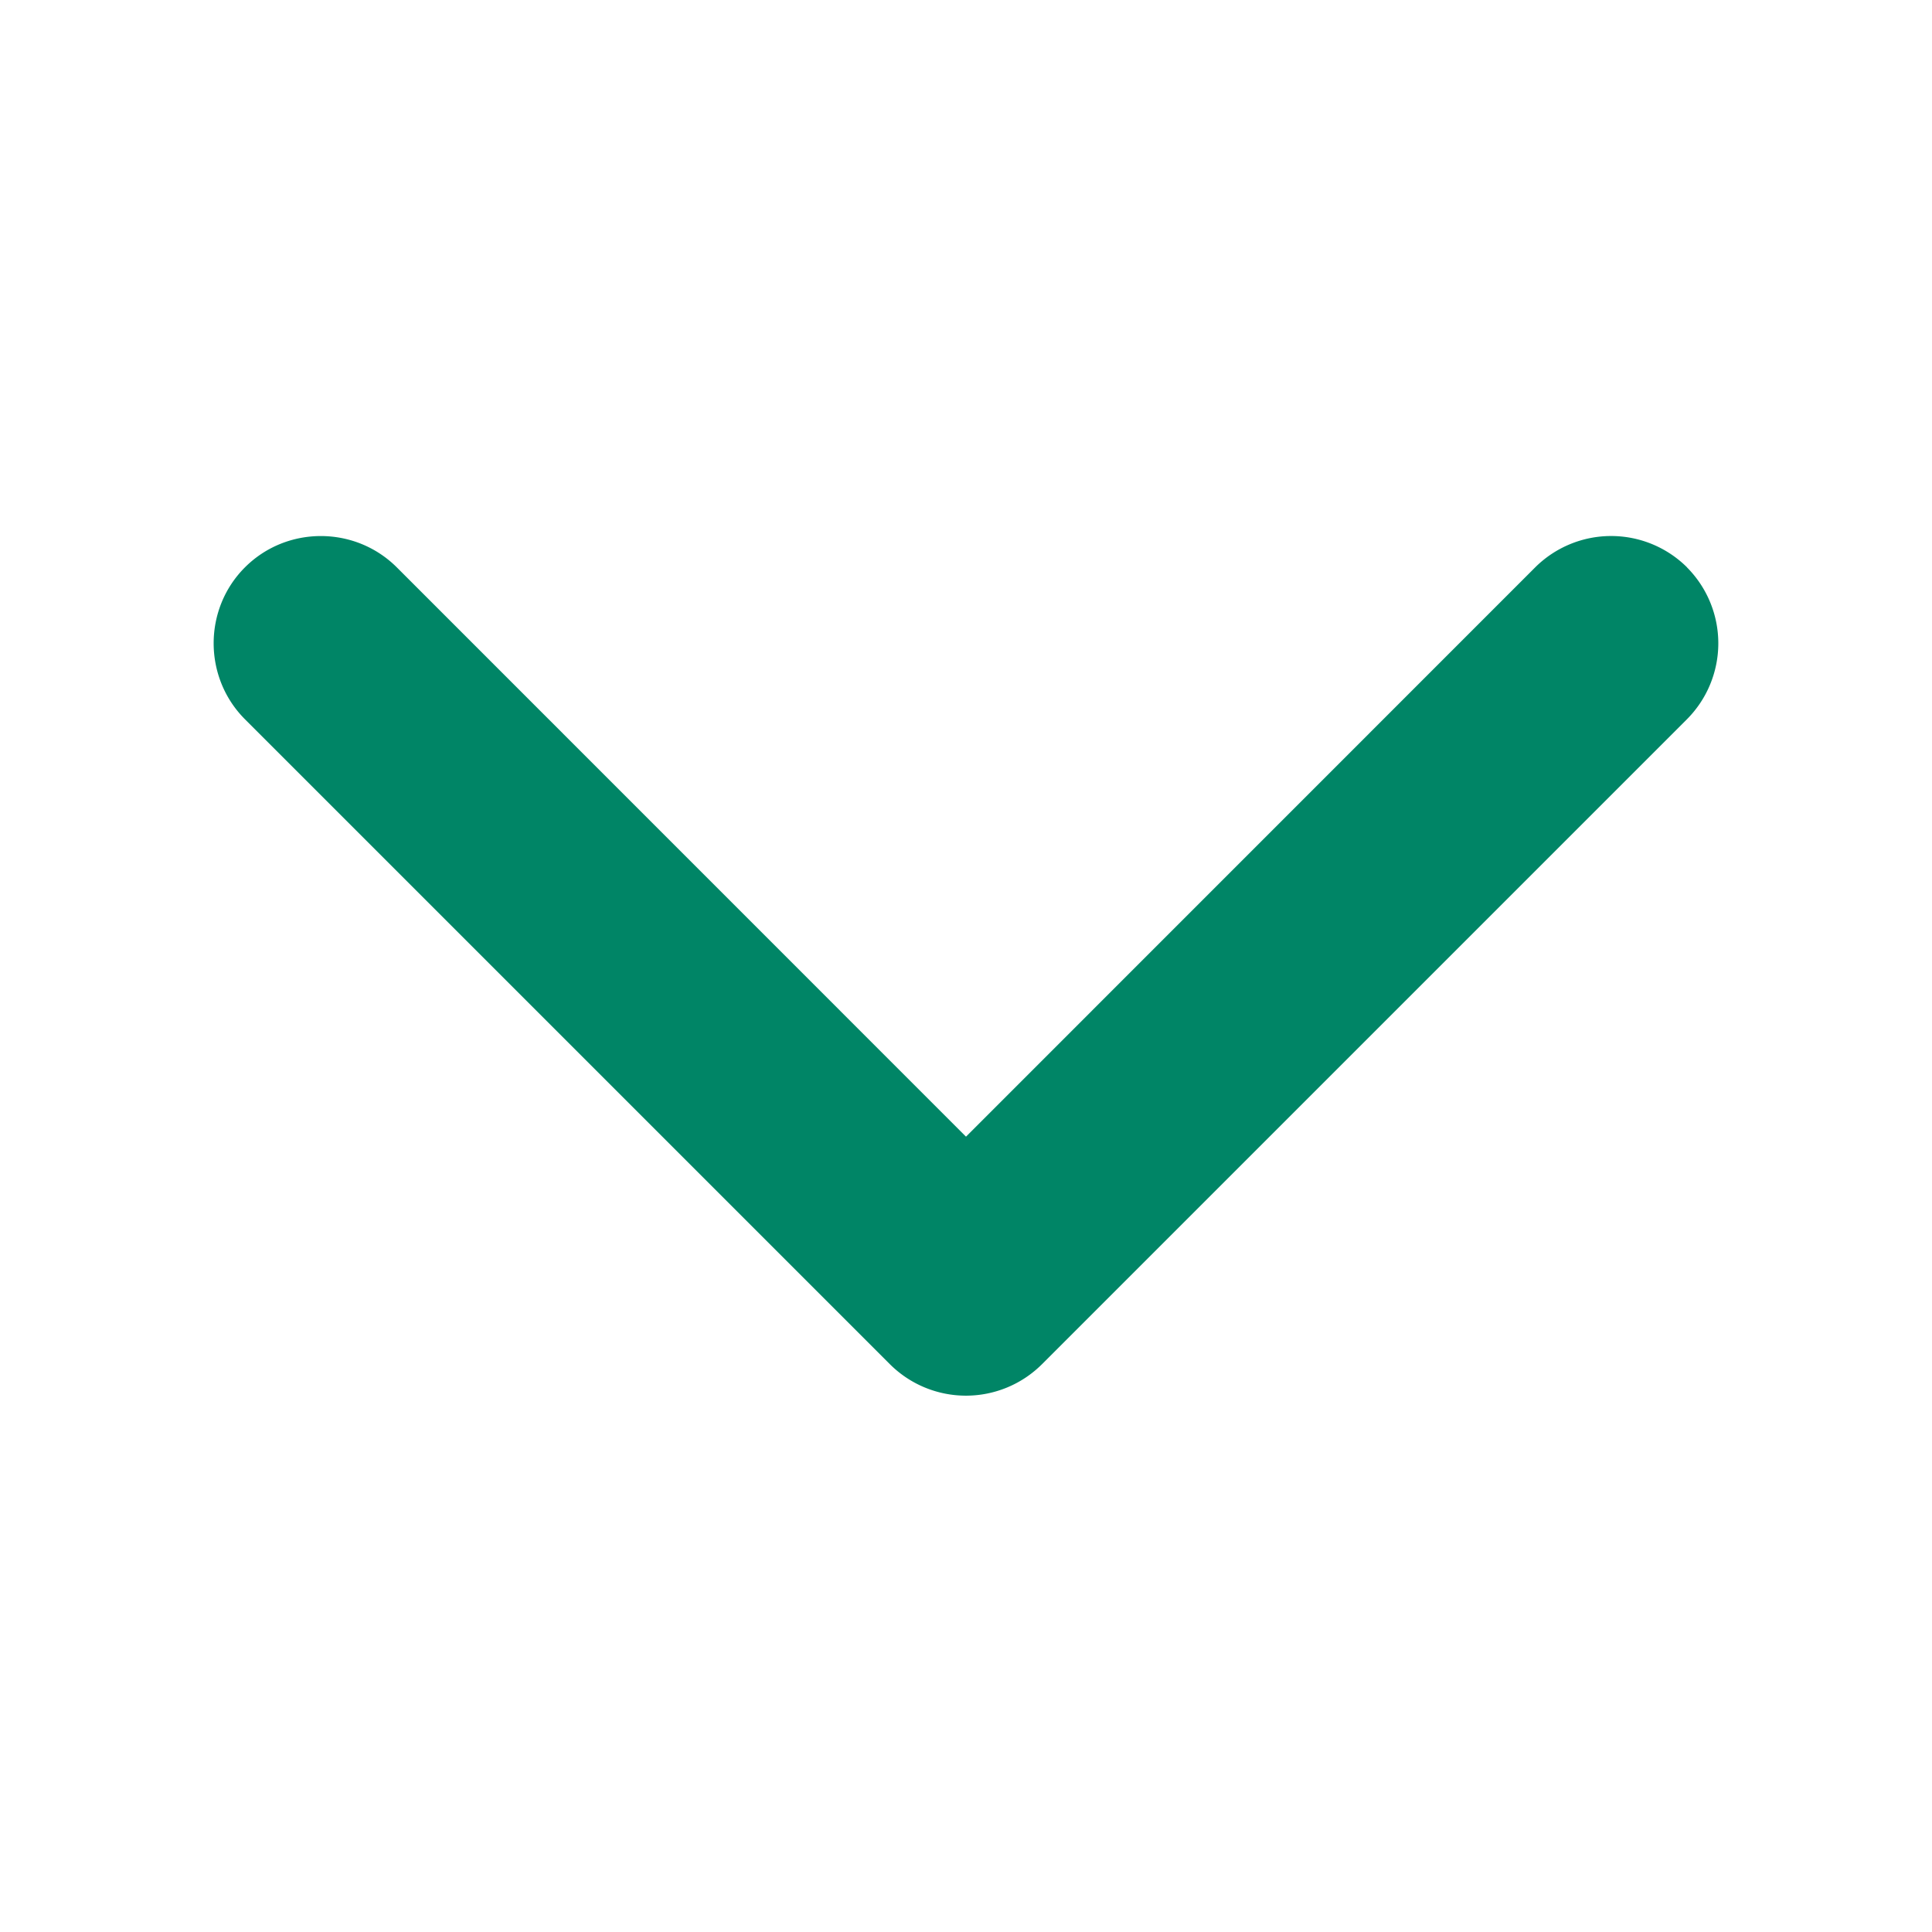 <svg xmlns="http://www.w3.org/2000/svg" width="18" height="18" viewBox="0 0 18 18"><path d="M15.718 5.286a1.003 1.003 0 0 0-1.415 0L9 10.59 3.697 5.286c-.39-.389-1.026-.389-1.415 0s-.388 1.026 0 1.415l6.01 6.01a1.003 1.003 0 0 0 1.415 0l6.01-6.01a1.003 1.003 0 0 0 0-1.415z" fill="#008566"/></svg>
